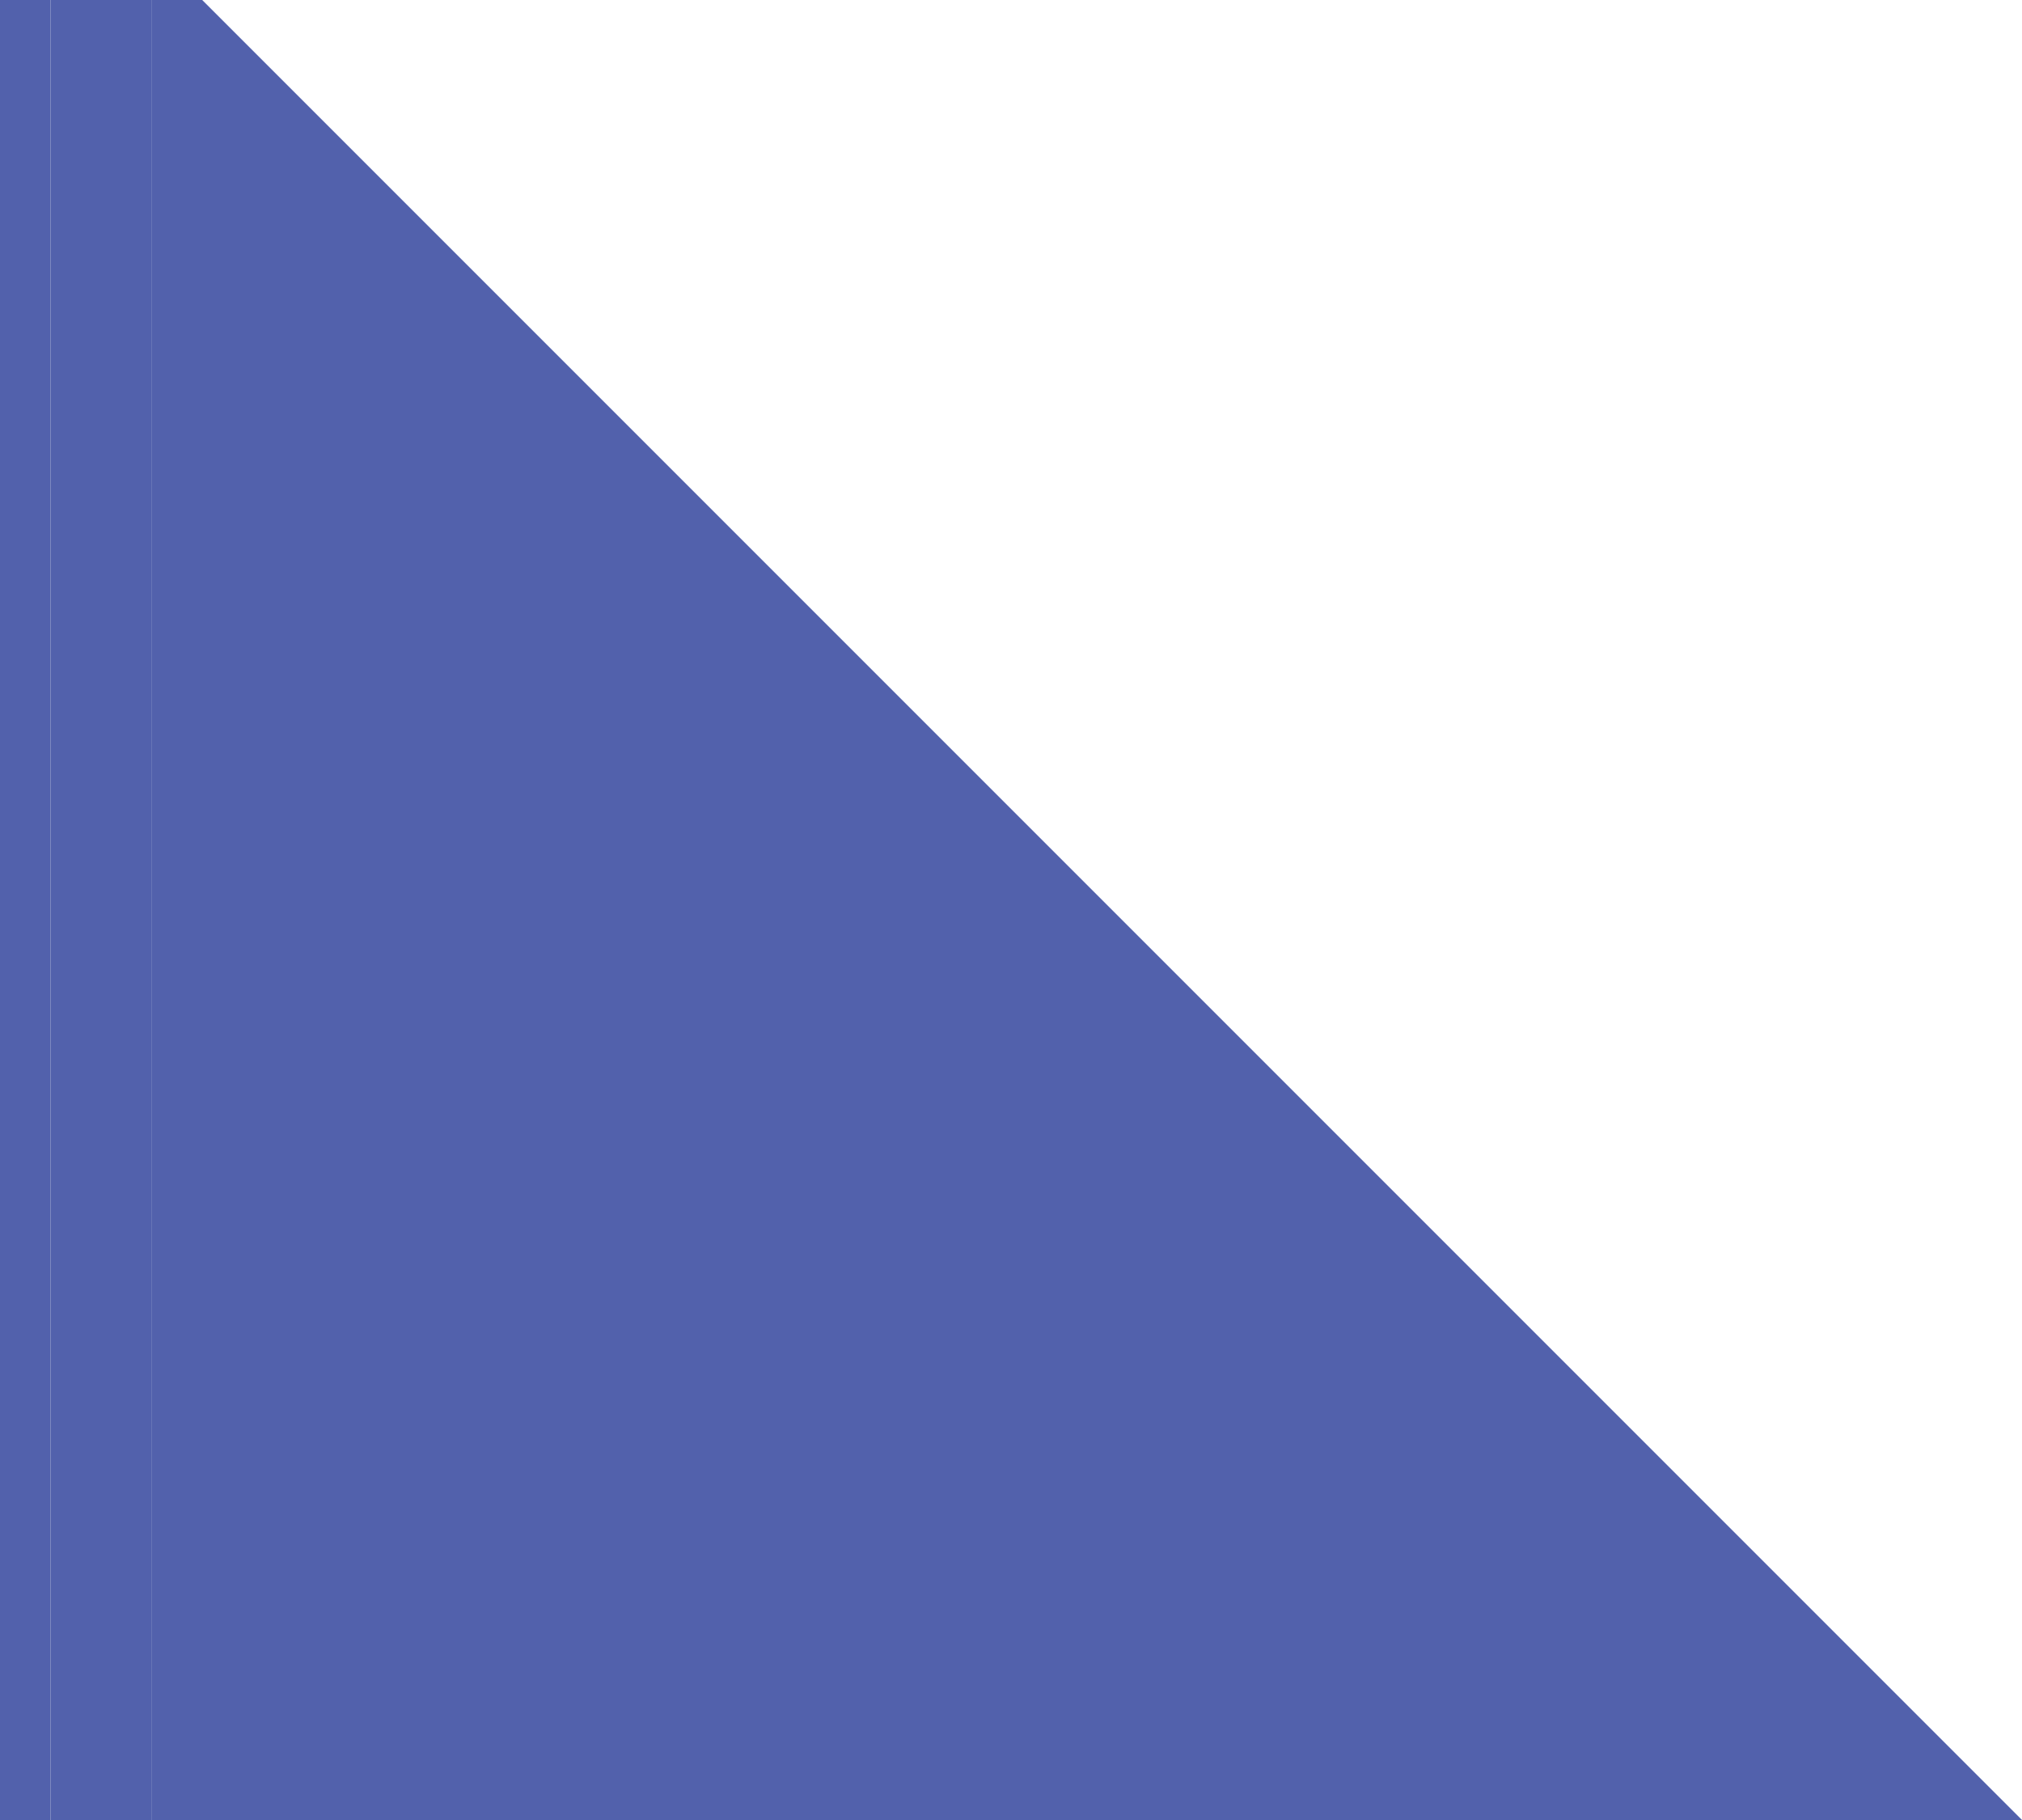 <svg width="40" height="36" viewBox="0 0 40 36" version="1.1" xmlns="http://www.w3.org/2000/svg" xmlns:xlink="http://www.w3.org/1999/xlink">
<title>Group</title>
<desc>Created using Figma</desc>
<g id="Canvas" transform="translate(270 139)">
<g id="Group">
<g id="Vector">
<use xlink:href="#path0_fill" transform="translate(-266 -139)" fill="#5261AC"/>
</g>
<g id="Rectangle">
<use xlink:href="#path1_fill" transform="translate(-267 -139)" fill="#5261AC"/>
</g>
<g id="Rectangle">
<use xlink:href="#path1_fill" transform="translate(-268 -139)" fill="#5261AC"/>
</g>
<g id="Rectangle">
<use xlink:href="#path1_fill" transform="translate(-269 -139)" fill="#5261AC"/>
</g>
<g id="Rectangle">
<use xlink:href="#path1_fill" transform="translate(-270 -139)" fill="#5261AC"/>
</g>
<g id="Rectangle">
<use xlink:href="#path1_fill" transform="translate(-267 -139)" fill="#5261AC"/>
</g>
</g>
</g>
<defs>
<path id="path0_fill" d="M 0 36L 0 0L 36 36L 0 36Z"/>
<path id="path1_fill" d="M 0 0L 1 0L 1 36L 0 36L 0 0Z"/>
</defs>
</svg>
